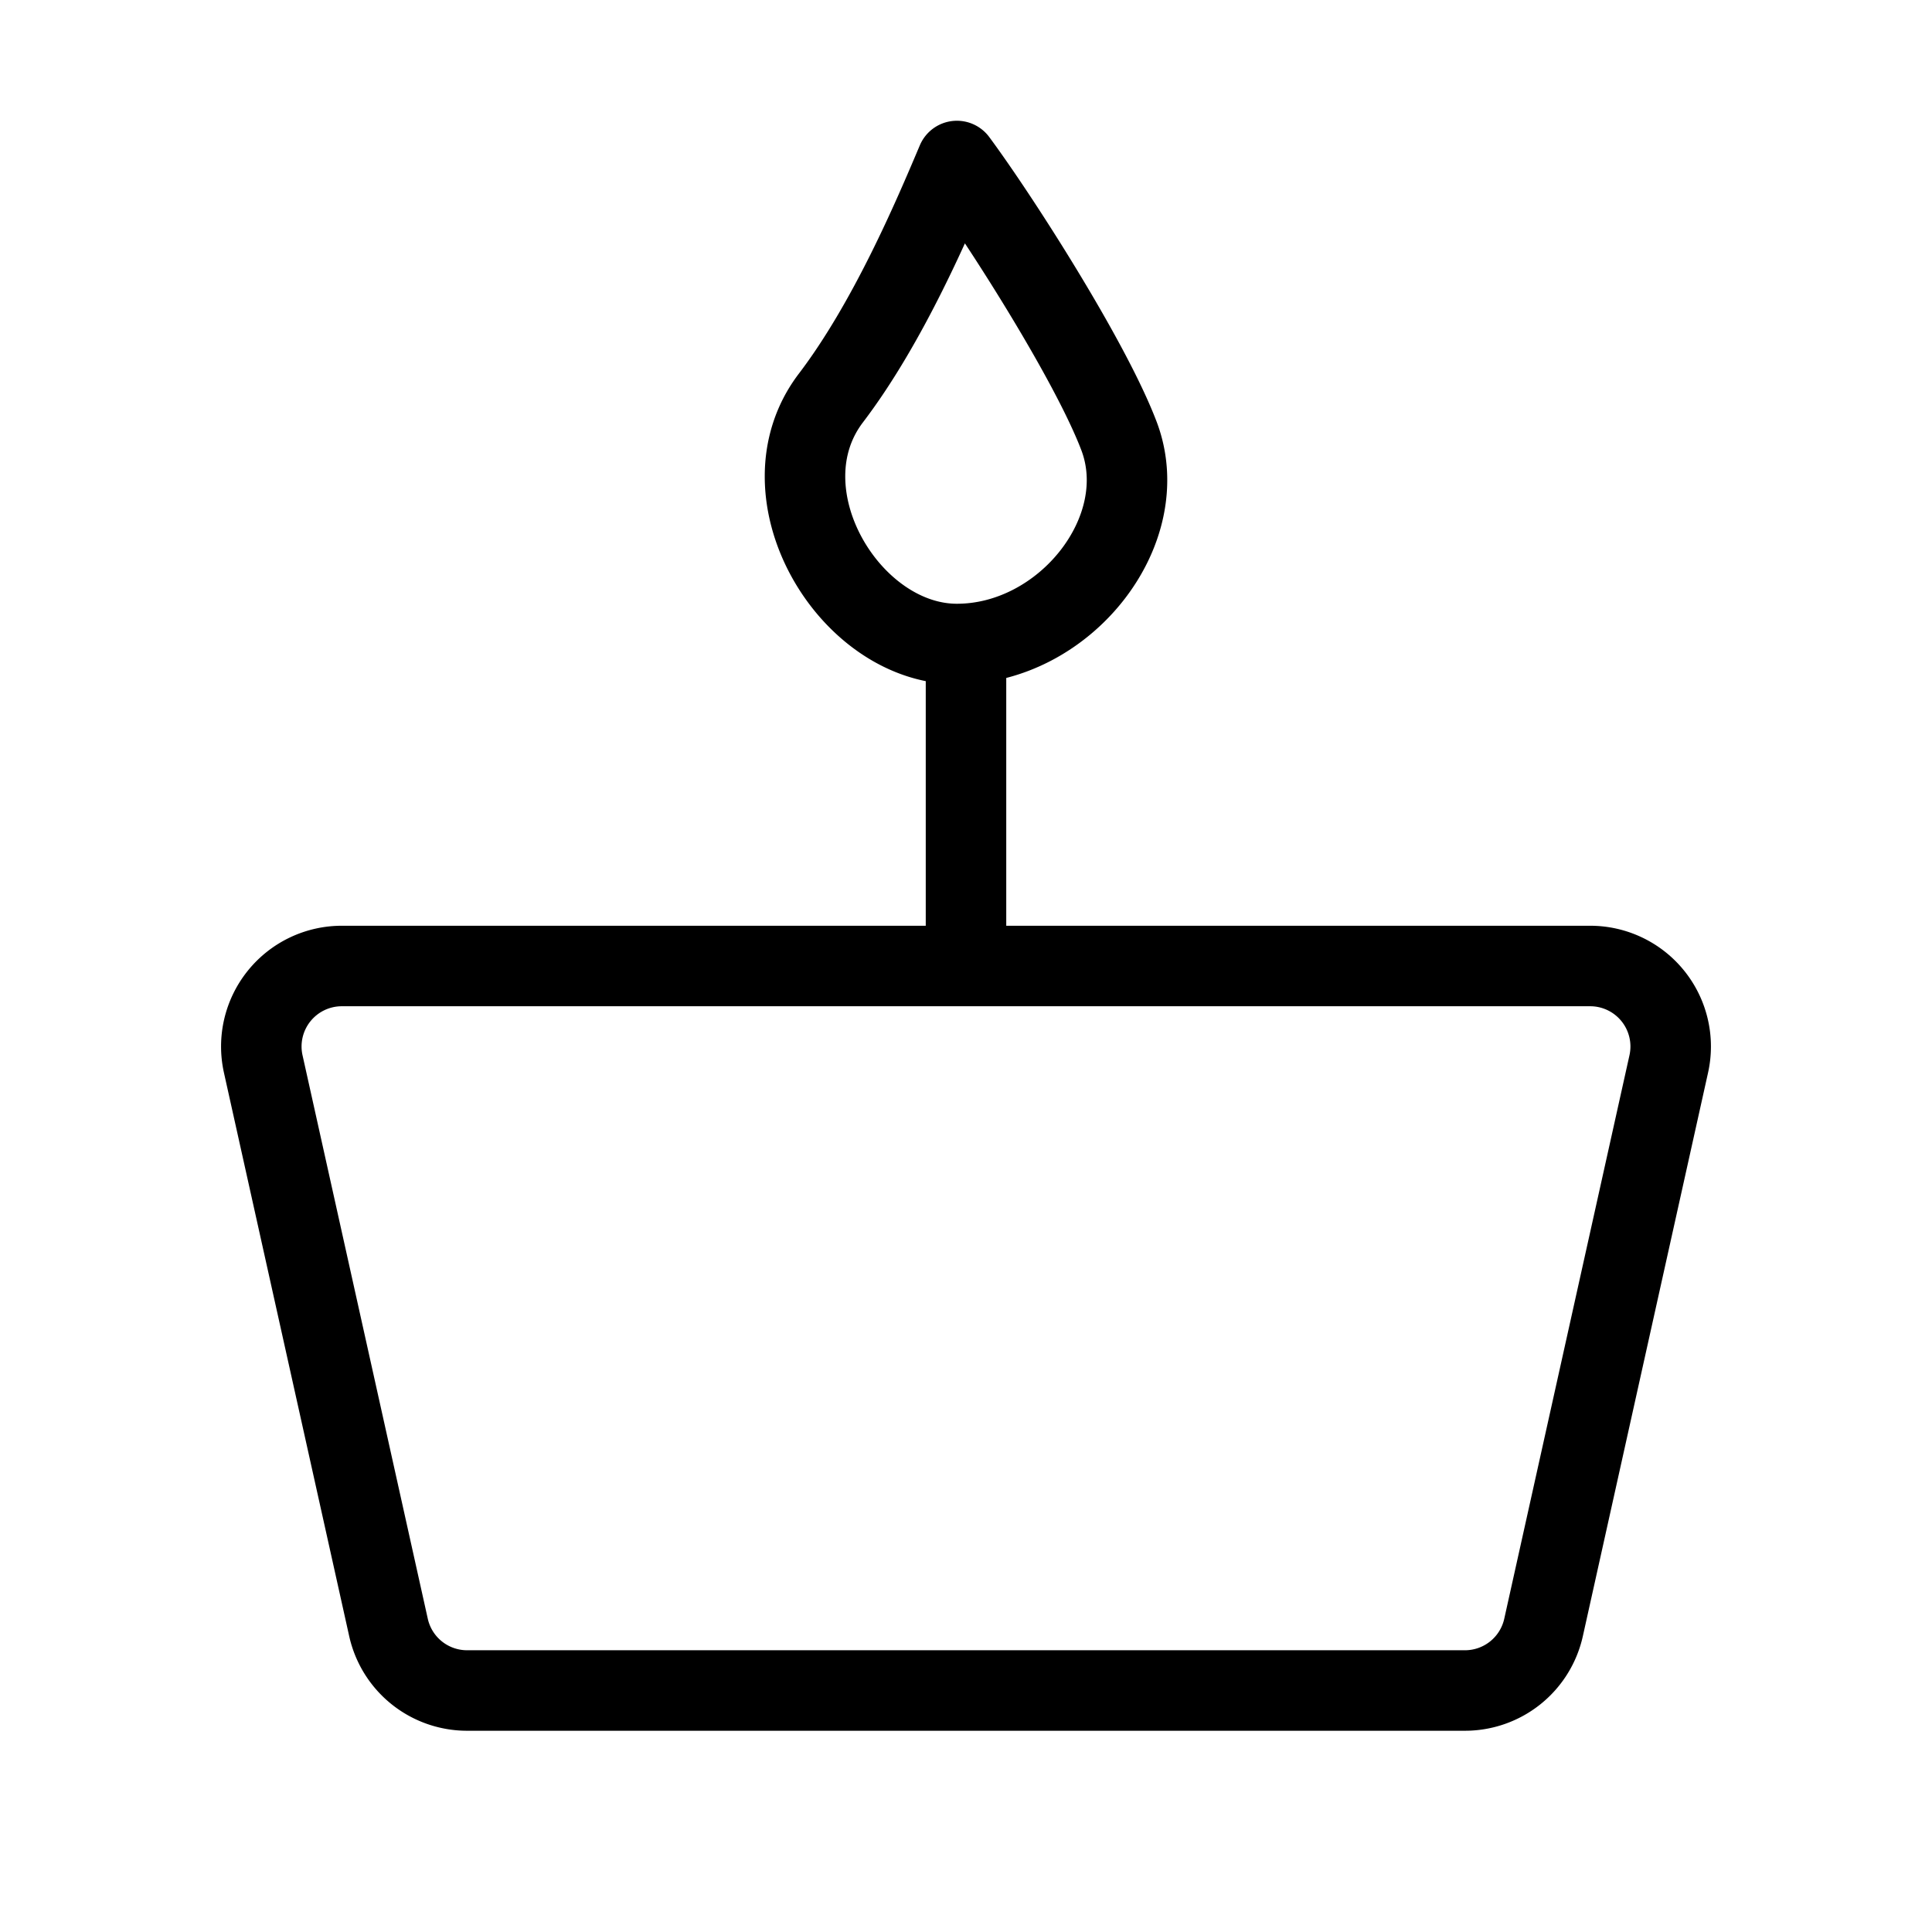 <svg fill-opacity="1" stroke-opacity="1" xmlns="http://www.w3.org/2000/svg" width="48" height="48" fill="none" viewBox="0 0 48 48"><path stroke="#000" stroke-linecap="round" stroke-linejoin="round" stroke-width="2" d="M6.54 26.434A2 2 0 0 1 8.494 24h31.014a2 2 0 0 1 1.952 2.434l-3.111 14A2 2 0 0 1 36.396 42H11.604a2 2 0 0 1-1.952-1.566zM20.643 9.889C22.074 8.009 23.178 5.41 23.774 4c1.044 1.41 3.31 4.948 4.026 6.829.894 2.35-1.342 5.171-4.026 5.171s-4.92-3.76-3.131-6.111M24 16v8"/></svg>
